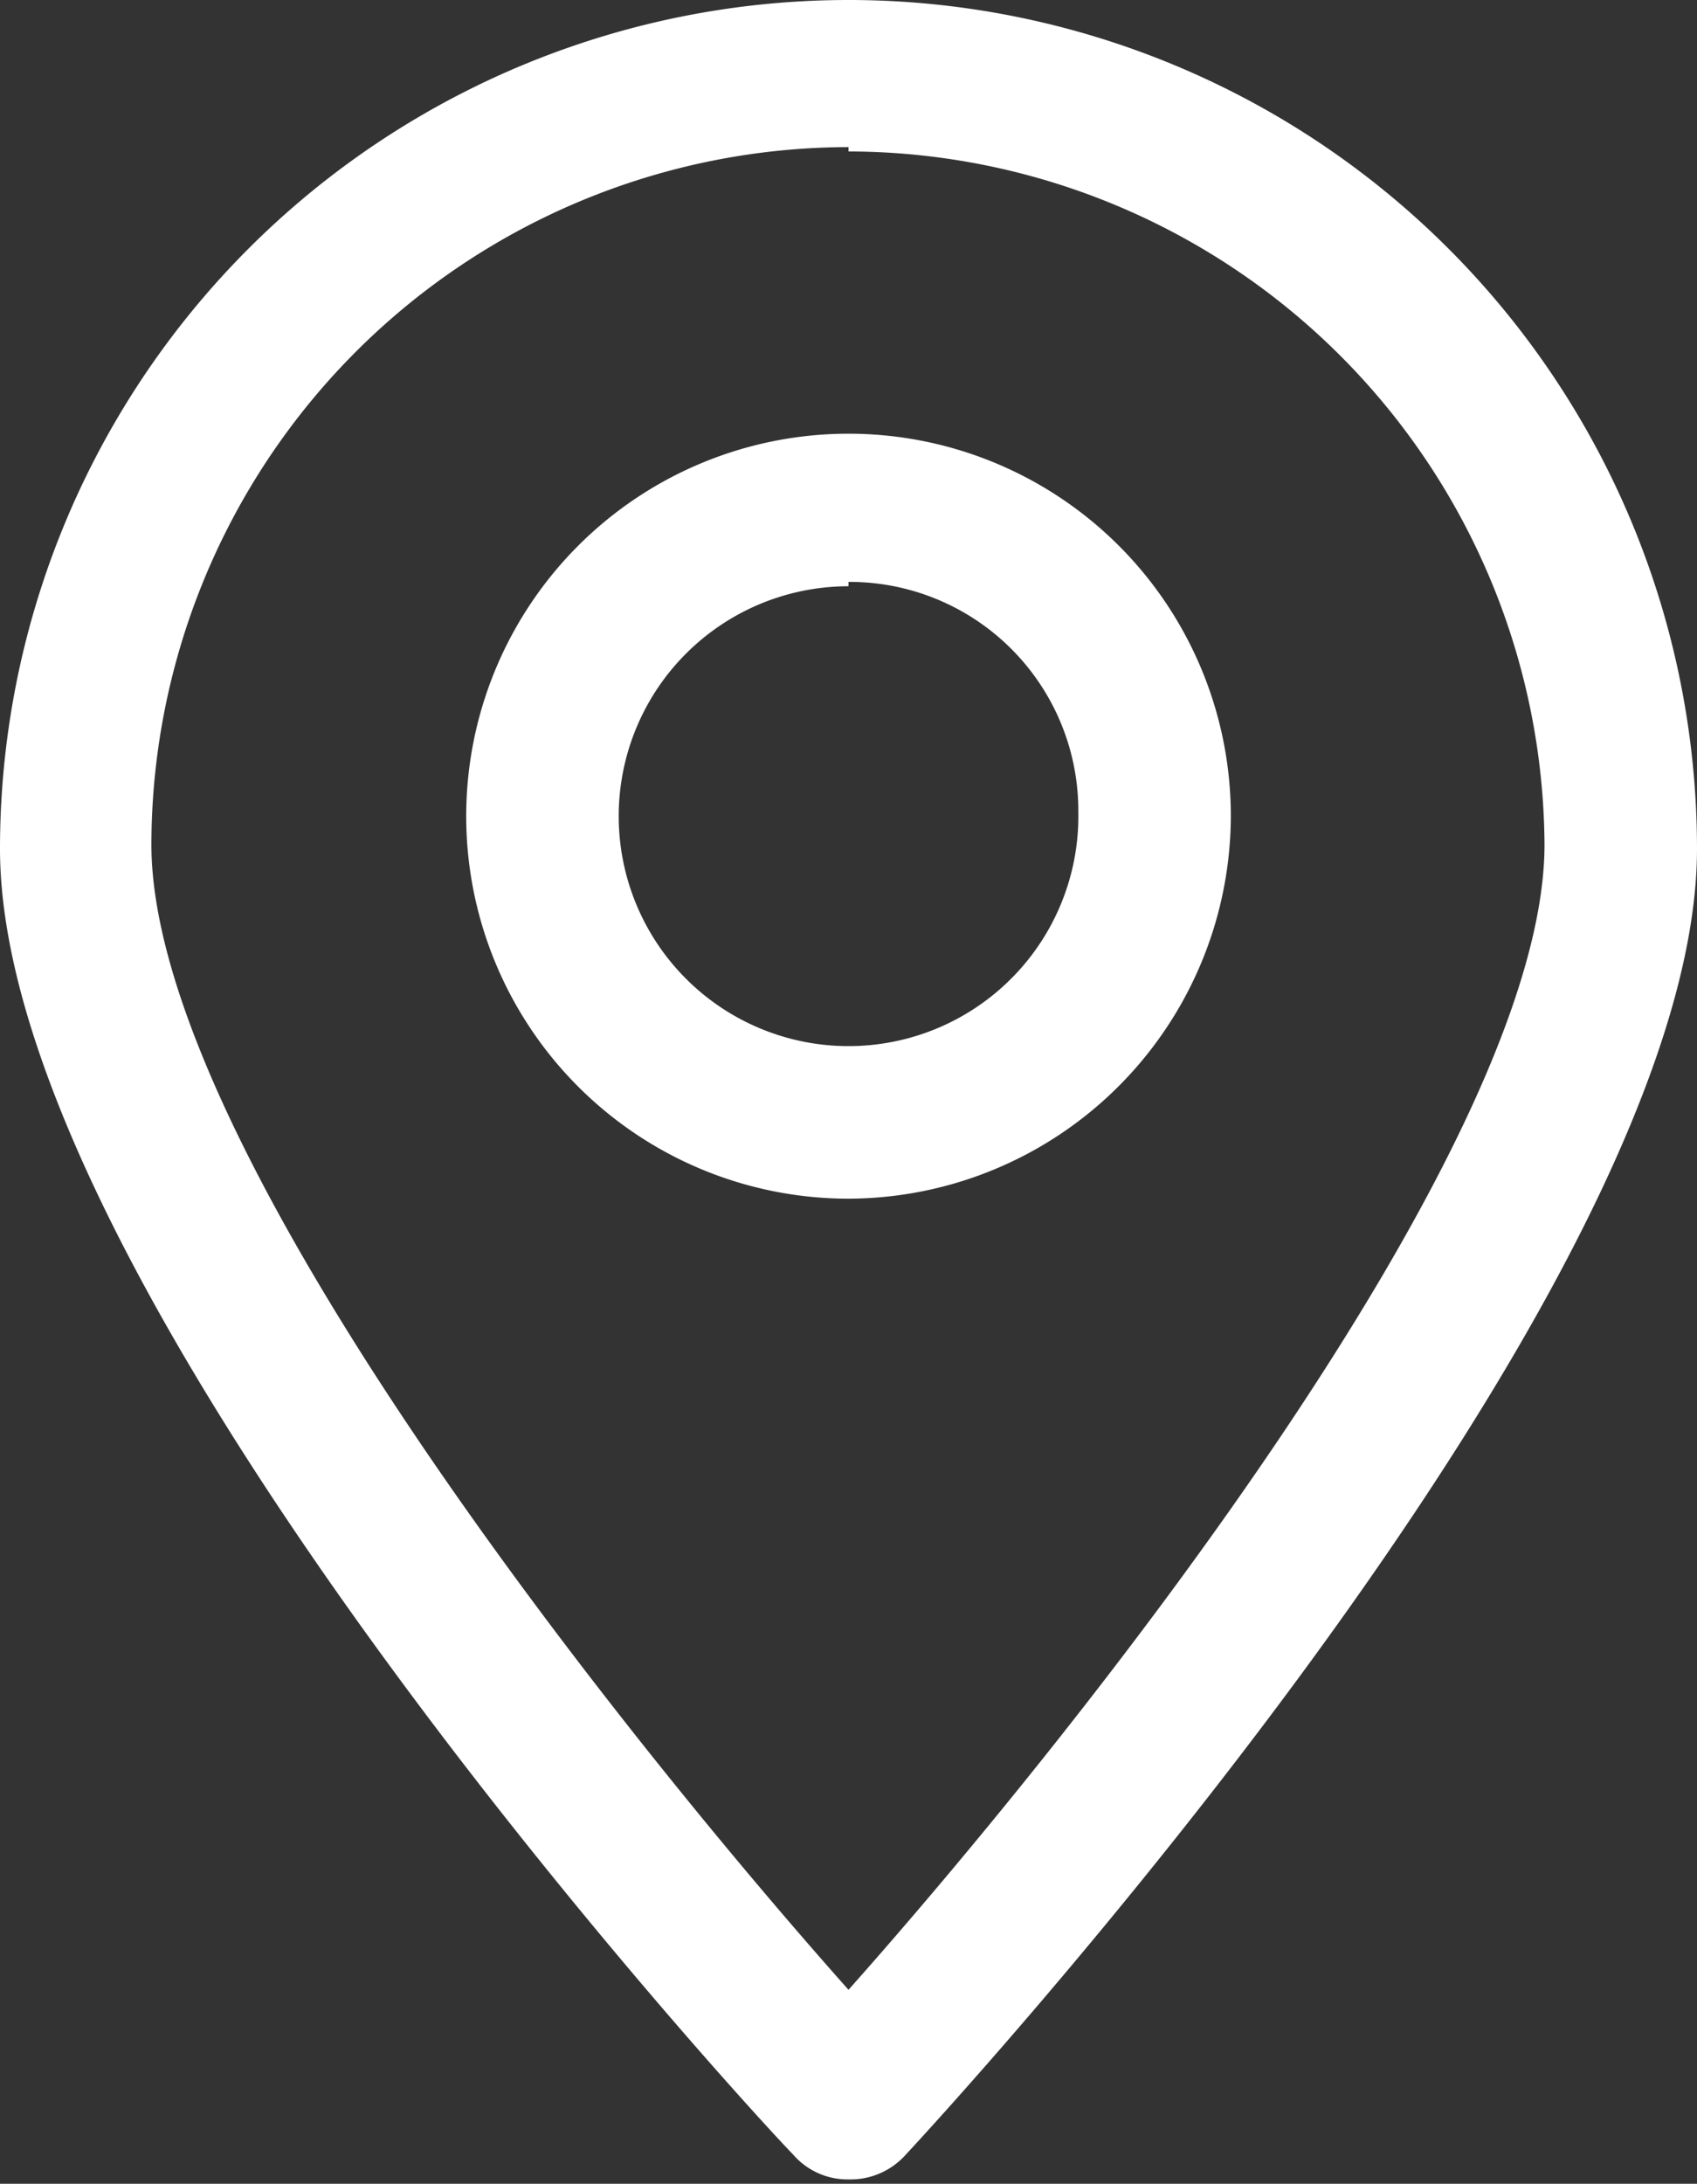 <svg xmlns="http://www.w3.org/2000/svg" viewBox="0 0 15.58 20.04"><rect x="0" y="0" width="15.58" height="20.04" fill="#333333" stroke="none"/><defs><style>.cls-1{fill:#fff;}</style></defs><g id="Layer_2" data-name="Layer 2"><path class="cls-1" d="M7.79,20h0a.66.66,0,0,1-.51-.23C7,19.49,0,11.93,0,7.79a7.79,7.79,0,0,1,15.58,0c0,4.14-7,11.7-7.28,12A.68.68,0,0,1,7.79,20Zm0-18.65a6.41,6.41,0,0,0-6.4,6.4c0,2.75,4.23,8.07,6.4,10.51,2.17-2.44,6.39-7.76,6.39-10.51A6.4,6.4,0,0,0,7.79,1.39Z"/><path class="cls-1" d="M7.79,11A3.51,3.51,0,1,1,11.3,7.45,3.52,3.52,0,0,1,7.79,11Zm0-5.62A2.11,2.11,0,1,0,9.9,7.45,2.1,2.1,0,0,0,7.79,5.34Z"/></g></svg>